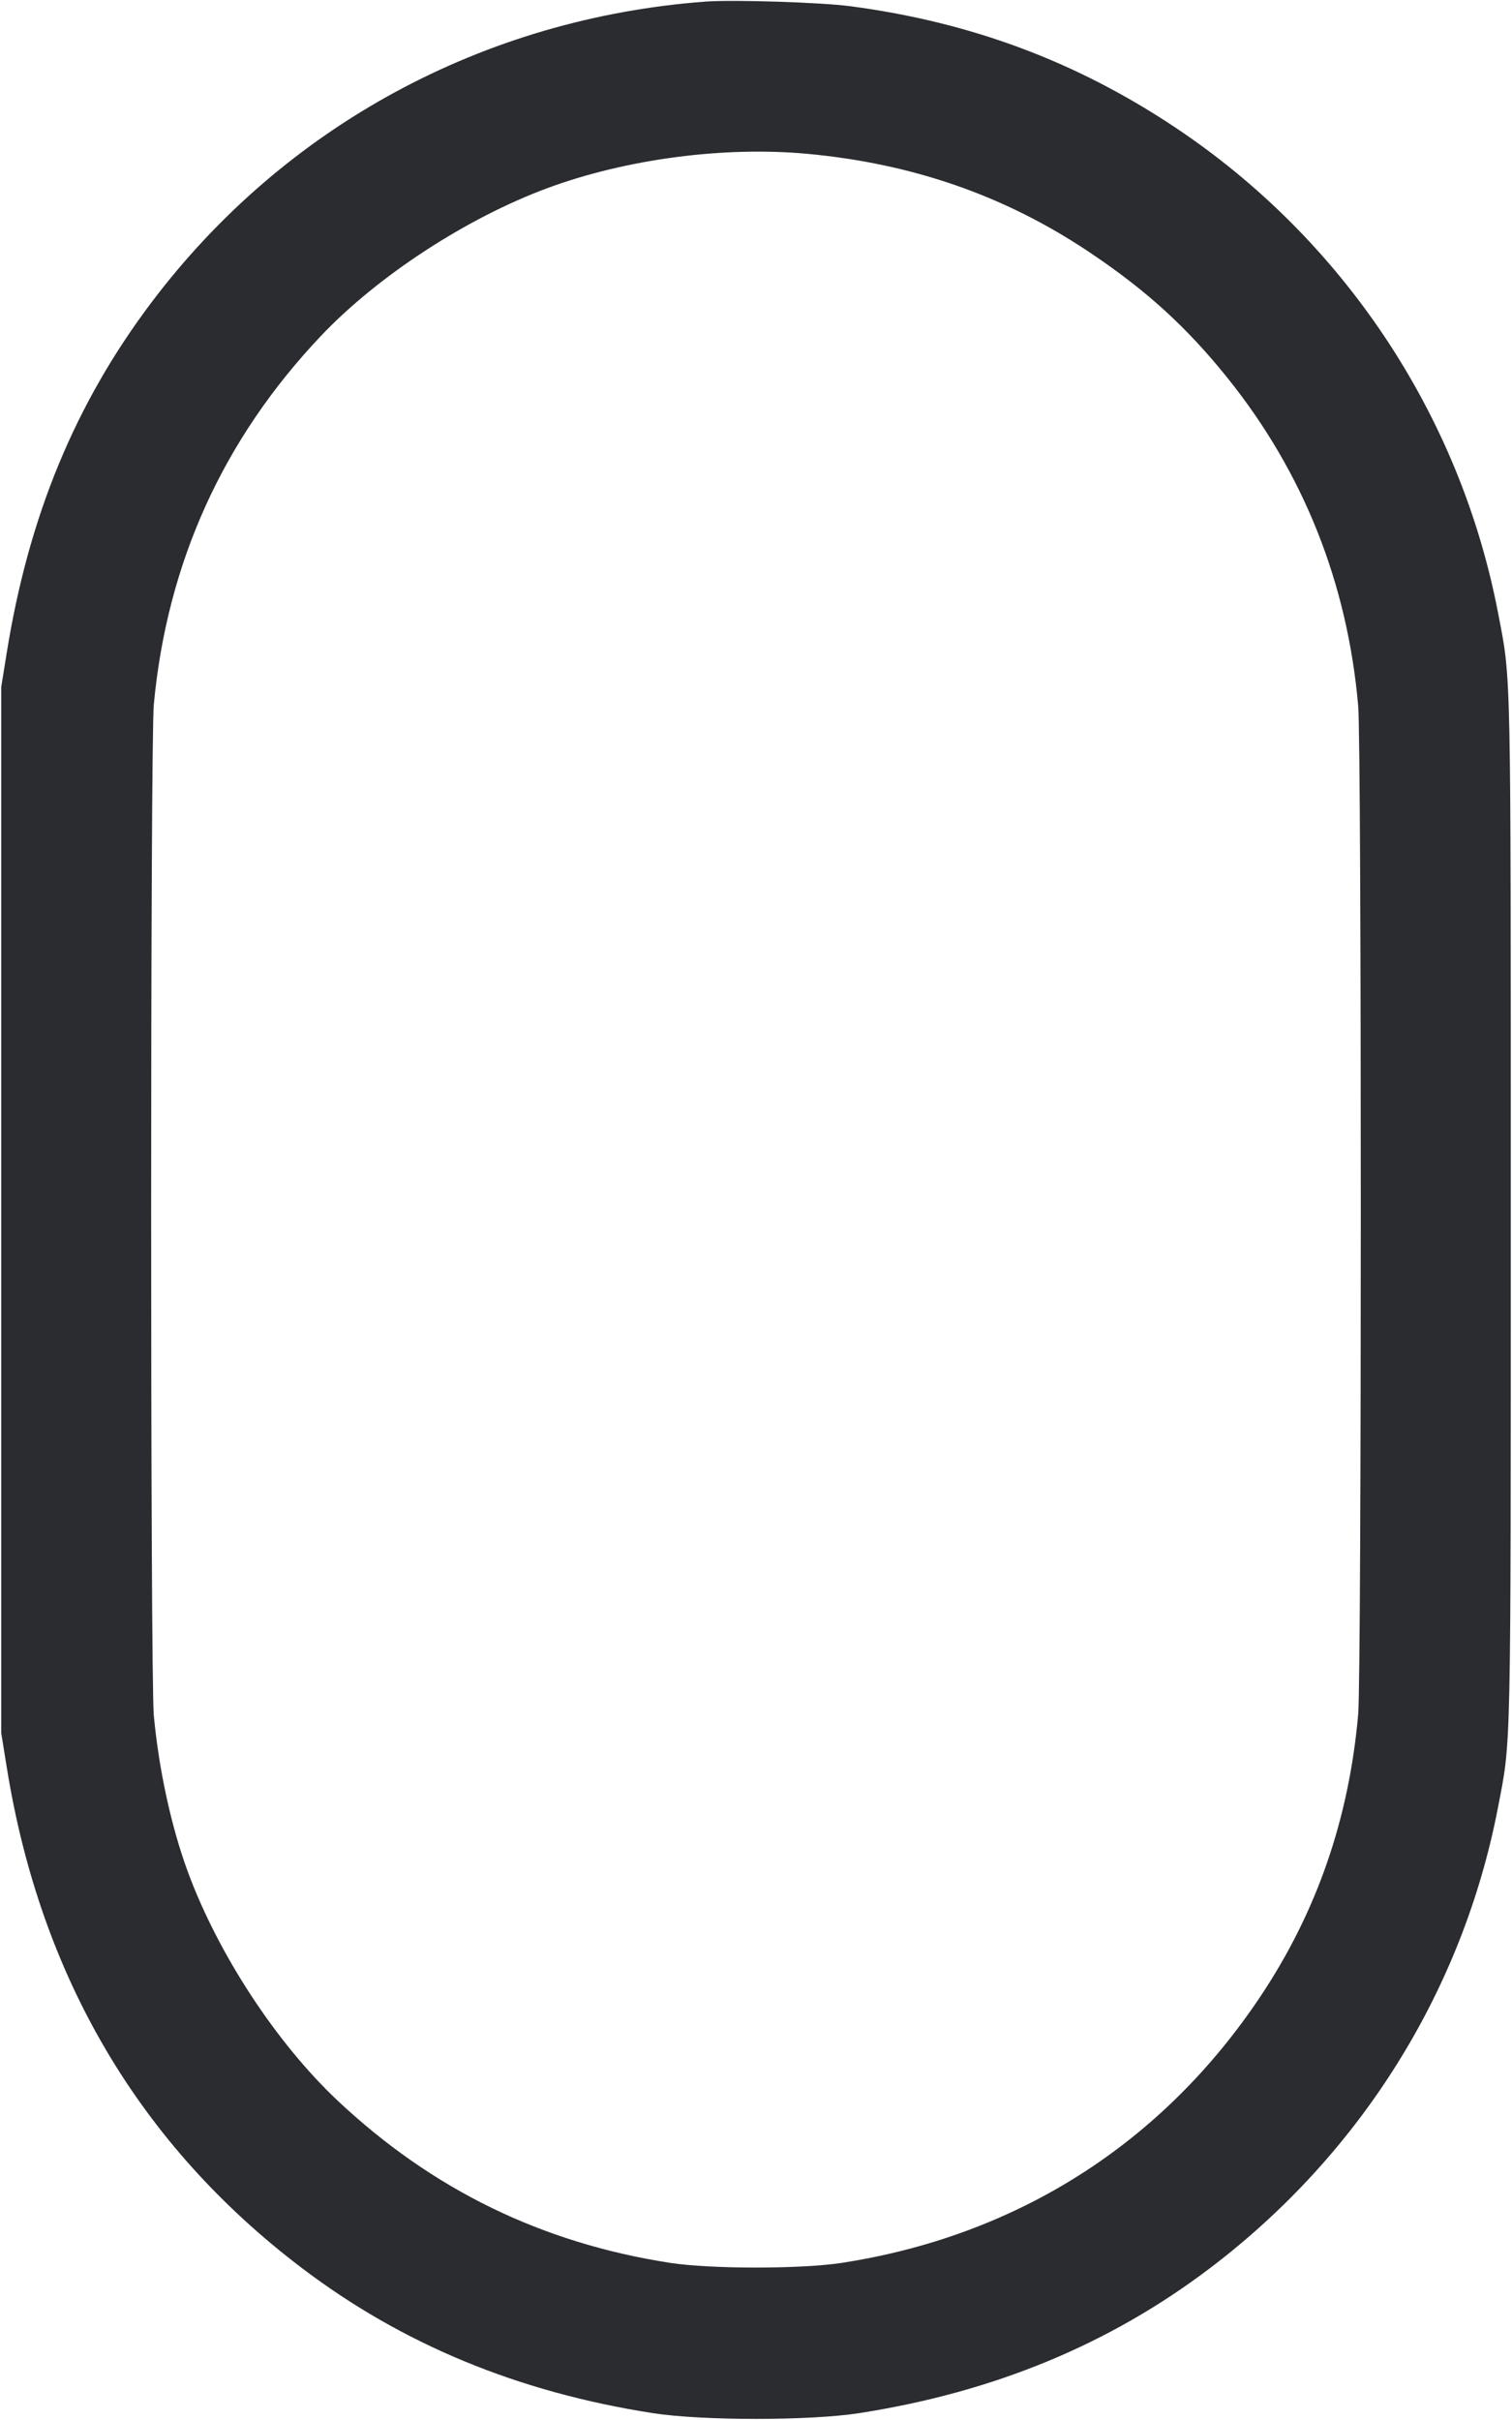 <svg width="40" height="64" viewBox="0 0 40 64" fill="none" xmlns="http://www.w3.org/2000/svg"><path d="M18.667 0.042 C 12.796 0.480,7.525 3.338,4.014 7.989 C 1.990 10.669,0.758 13.649,0.178 17.266 L 0.033 18.167 0.033 32.000 L 0.033 45.833 0.178 46.734 C 1.066 52.271,3.688 56.721,7.983 59.979 C 10.644 61.998,13.701 63.262,17.266 63.818 C 18.572 64.022,21.428 64.022,22.734 63.818 C 26.299 63.262,29.356 61.998,32.017 59.979 C 35.996 56.961,38.695 52.644,39.628 47.807 C 39.980 45.979,39.967 46.606,39.967 32.000 C 39.967 17.394,39.980 18.021,39.628 16.193 C 38.618 10.956,35.524 6.316,31.067 3.355 C 28.452 1.618,25.682 0.587,22.500 0.165 C 21.720 0.062,19.400 -0.012,18.667 0.042 M21.367 4.069 C 24.152 4.329,26.582 5.175,28.804 6.659 C 30.320 7.672,31.390 8.645,32.480 10.003 C 34.484 12.502,35.646 15.417,35.931 18.667 C 36.023 19.710,36.023 44.290,35.931 45.333 C 35.688 48.104,34.833 50.570,33.341 52.804 C 30.747 56.688,26.909 59.129,22.267 59.845 C 21.197 60.010,18.803 60.010,17.733 59.845 C 14.334 59.321,11.432 57.905,8.930 55.552 C 7.313 54.030,5.775 51.683,4.973 49.513 C 4.533 48.321,4.204 46.812,4.069 45.367 C 3.975 44.362,3.975 19.638,4.069 18.633 C 4.419 14.881,5.904 11.609,8.496 8.878 C 9.998 7.295,12.348 5.764,14.487 4.973 C 16.570 4.204,19.162 3.863,21.367 4.069 " fill="#2B2C30" stroke="none" fill-rule="evenodd"></path></svg>